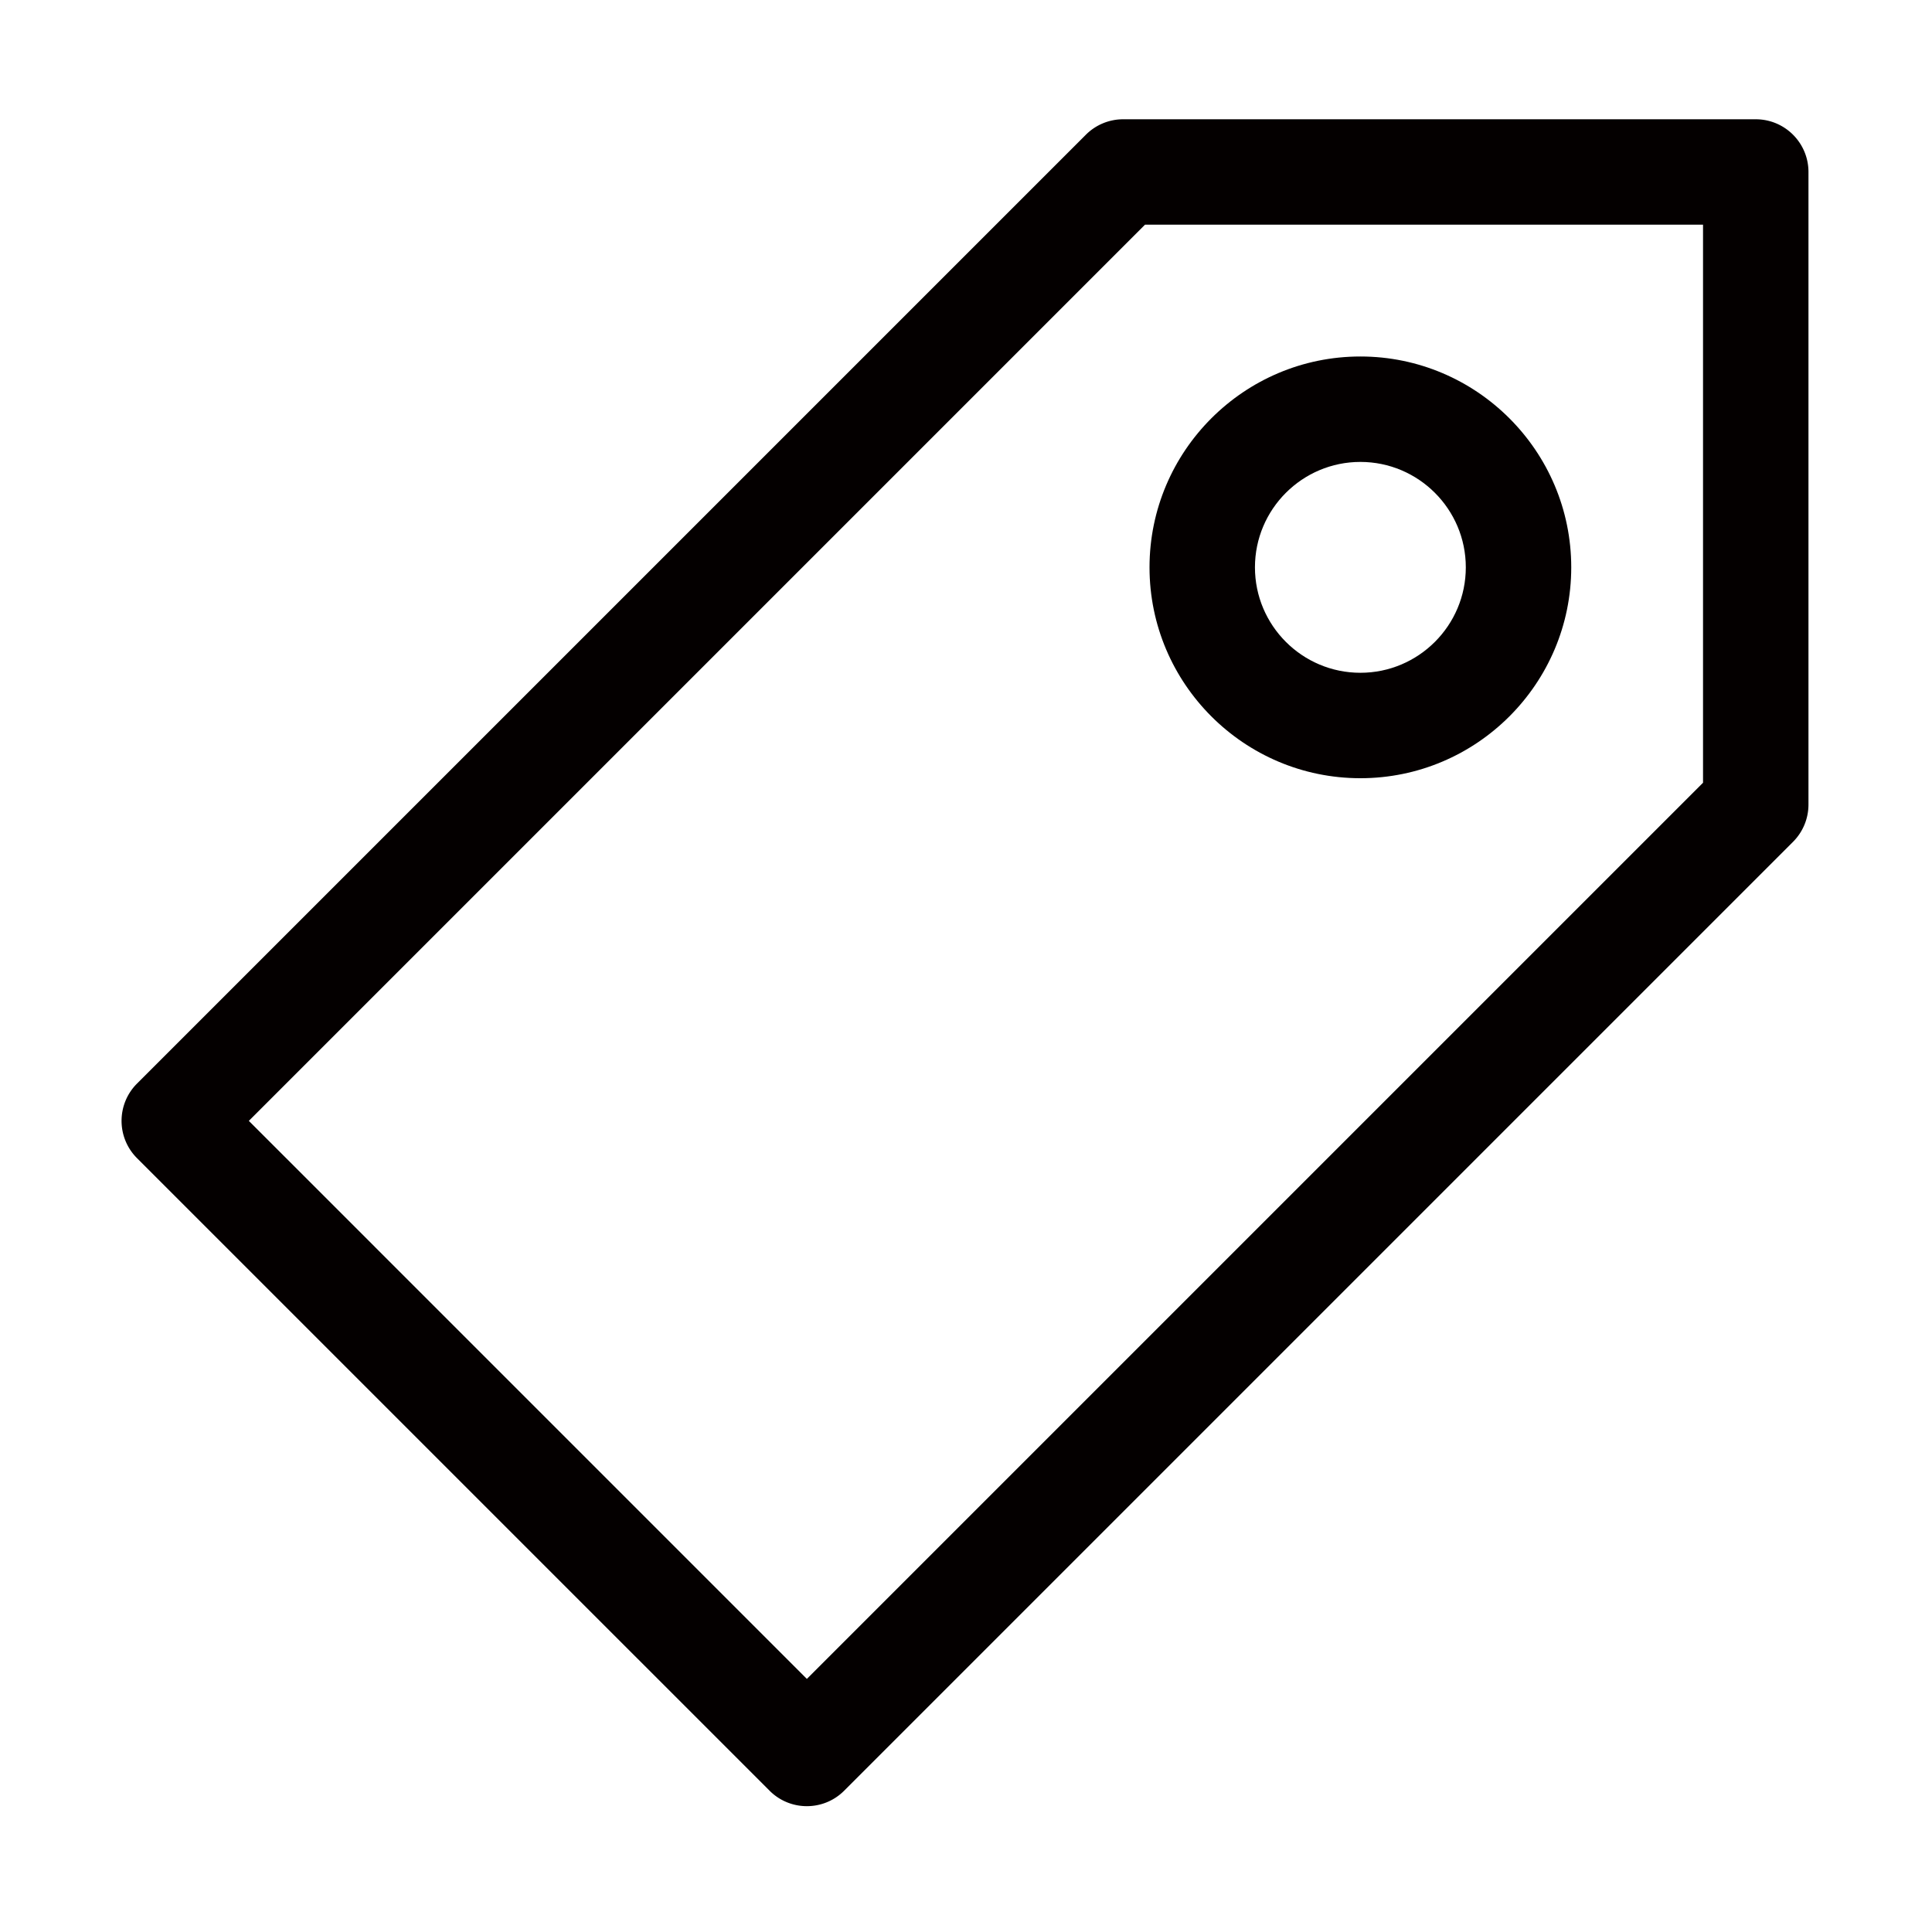 <?xml version="1.0" standalone="no"?><!DOCTYPE svg PUBLIC "-//W3C//DTD SVG 1.1//EN" "http://www.w3.org/Graphics/SVG/1.1/DTD/svg11.dtd"><svg t="1585802143851" class="icon" viewBox="0 0 1024 1024" version="1.1" xmlns="http://www.w3.org/2000/svg" p-id="936" xmlns:xlink="http://www.w3.org/1999/xlink" width="300" height="300"><defs><style type="text/css"></style></defs><path d="M930.584 63.216H595.299c-7.408 0-14.518 2.946-19.758 8.185L72.611 574.326c-10.907 10.914-10.907 28.595 0 39.509l335.291 335.285a27.823 27.823 0 0 0 19.753 8.185c7.15 0 14.299-2.727 19.756-8.185l502.926-502.926a27.951 27.951 0 0 0 8.187-19.756v-335.282c0-15.425-12.51-27.94-27.94-27.94zM902.641 414.87L427.656 889.855 131.889 594.082 606.868 119.096h295.773V414.87z" fill="#040000" p-id="937"></path><path d="M721.031 412.47c61.622 0 111.761-50.139 111.761-111.761s-50.139-111.761-111.761-111.761c-61.624 0-111.761 50.137-111.761 111.761s50.137 111.761 111.761 111.761z m0-167.641c30.819 0 55.88 25.062 55.88 55.88s-25.062 55.88-55.88 55.88-55.88-25.062-55.88-55.88 25.059-55.88 55.88-55.88z" fill="#040000" p-id="938"></path></svg>